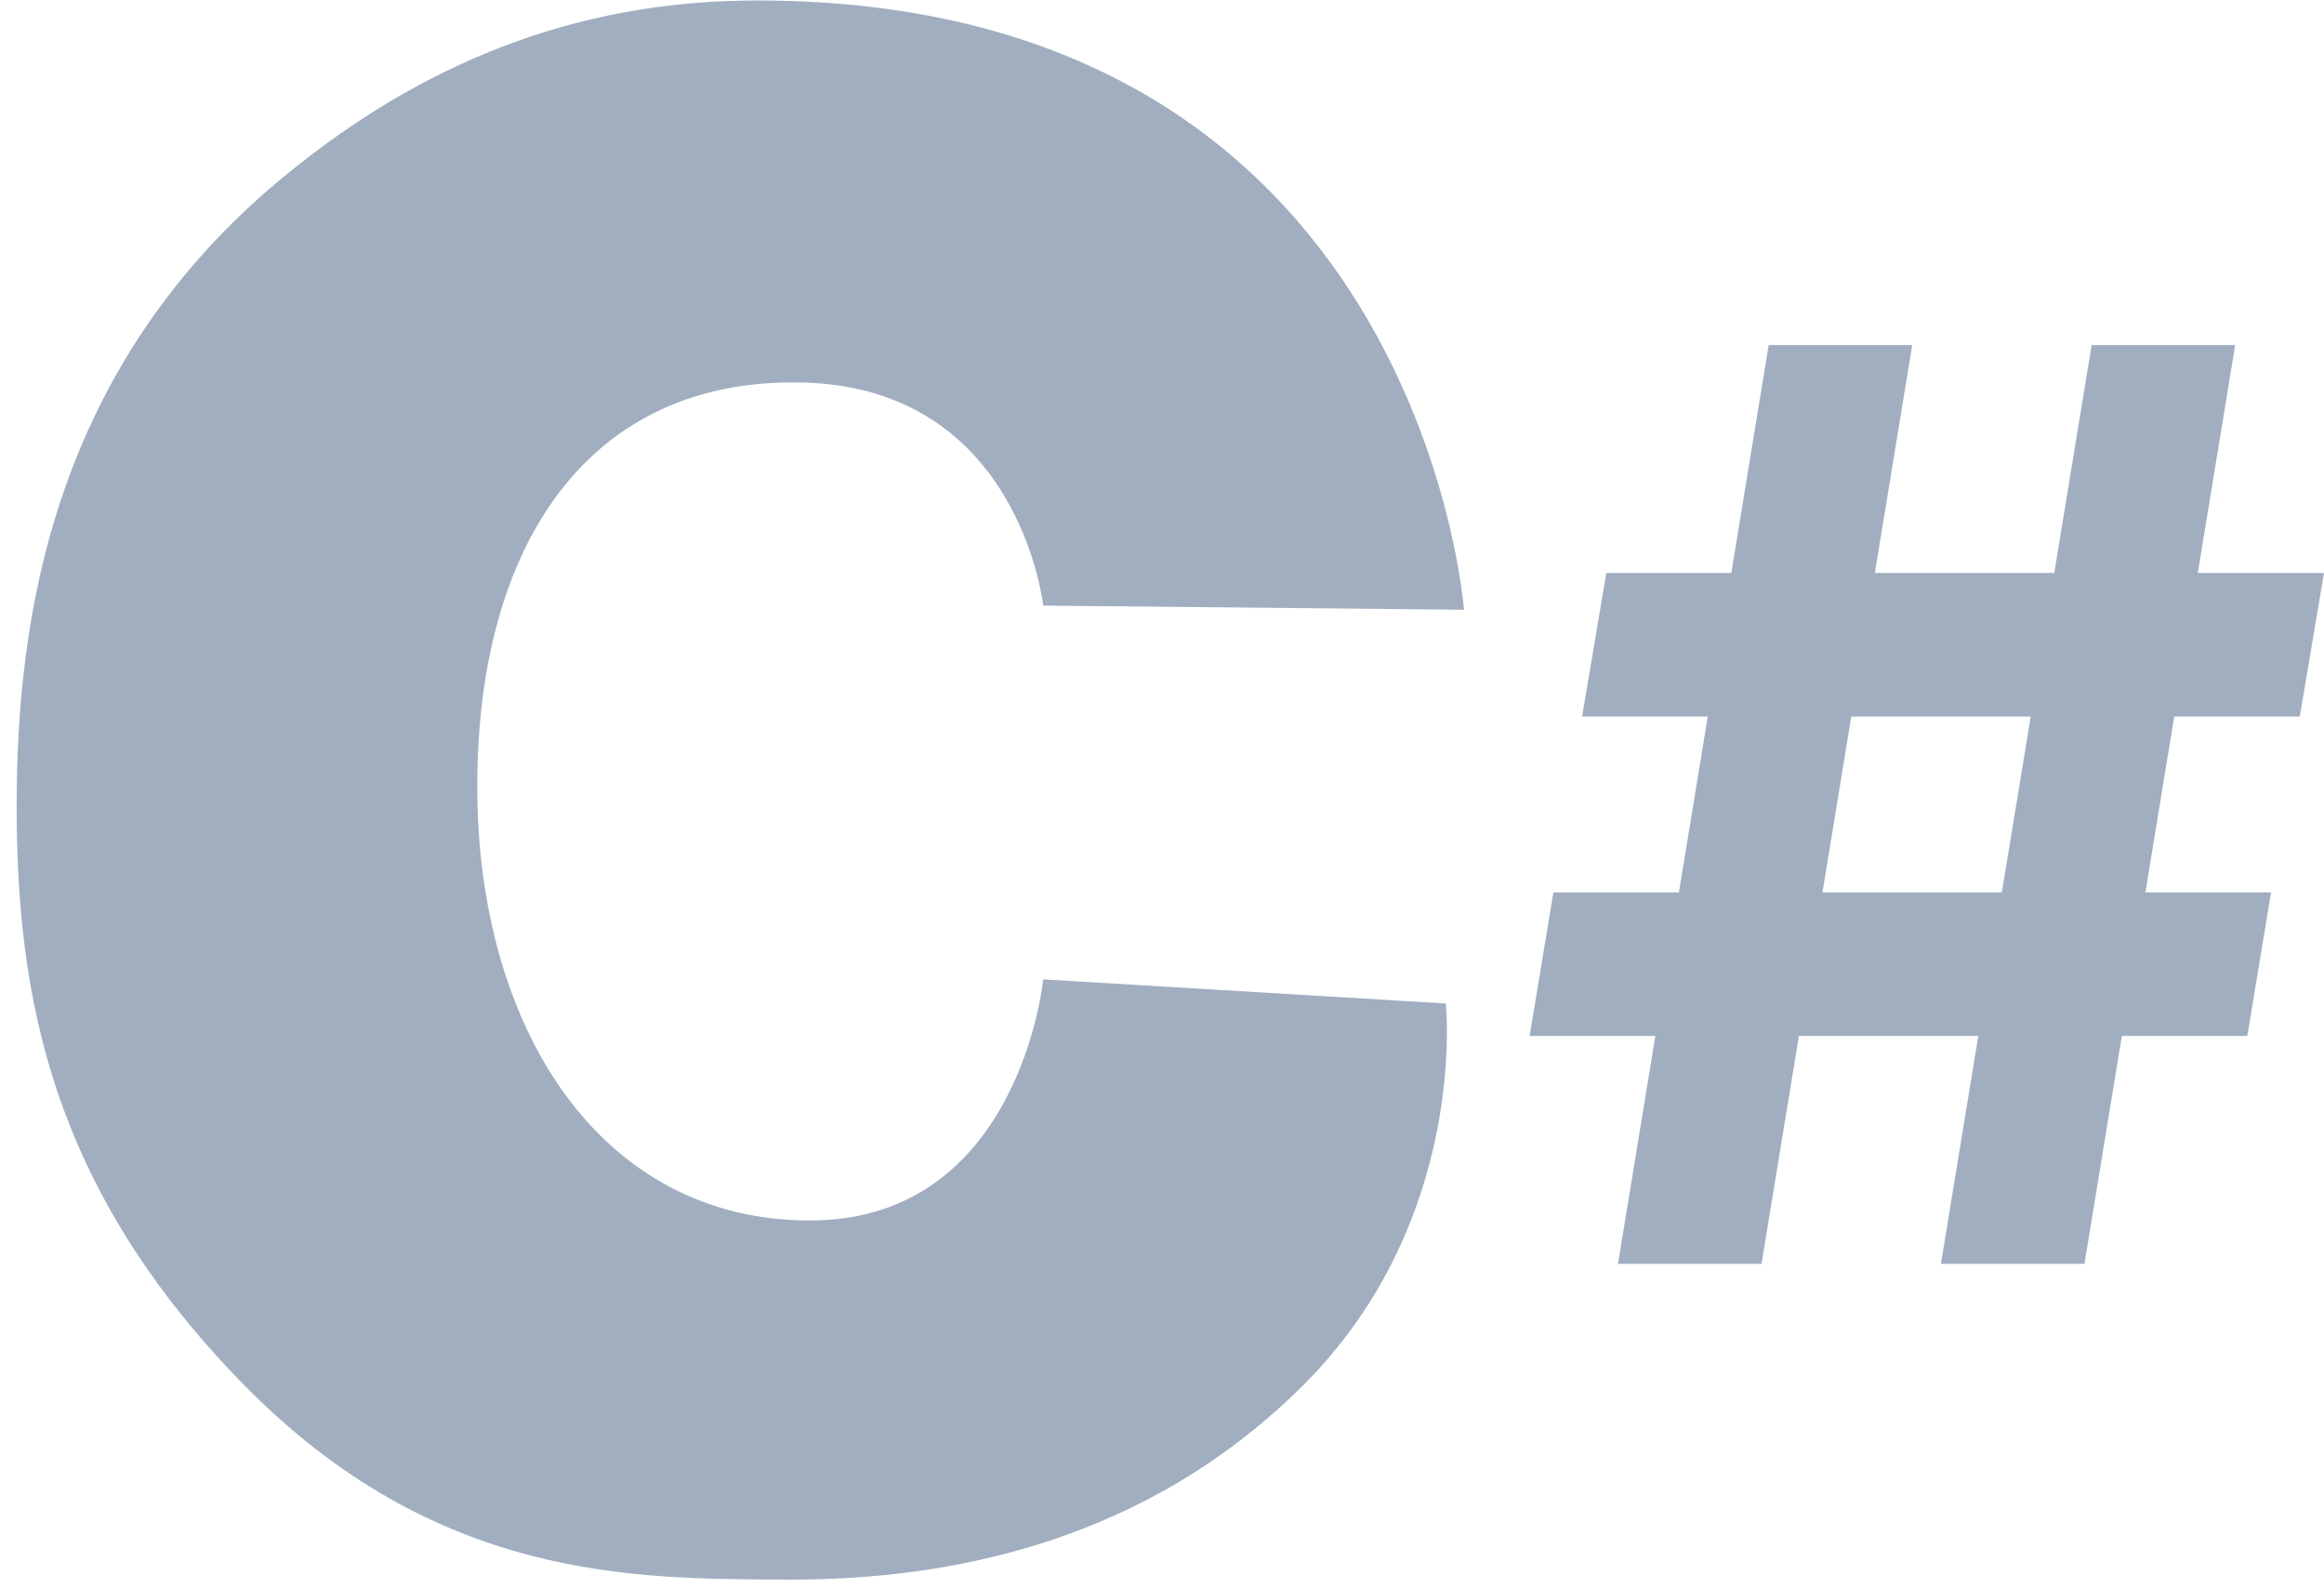 <svg width="101" height="69" viewBox="0 0 101 69" fill="none" xmlns="http://www.w3.org/2000/svg">
<path d="M45.337 26.315C45.337 26.315 44.322 16.885 34.941 16.623C25.559 16.361 20.741 23.696 20.741 34.174C20.741 44.652 26.066 53.035 35.194 53.035C44.322 53.035 45.337 42.556 45.337 42.556L62.832 43.604C62.832 43.604 63.862 53.068 56.541 60.288C49.22 67.507 40.233 68.687 33.958 68.638C27.682 68.588 18.981 68.736 10.566 60.14C2.152 51.545 0.724 43.195 0.724 34.993C0.724 26.79 2.32 15.924 12.325 7.684C19.124 2.084 26.017 0.021 32.911 0.021C61.691 0.021 63.624 26.495 63.624 26.495L45.337 26.315Z" fill="#A0AEC0"/>
<path d="M84.352 54.916L90.902 14.993H97.14L90.59 54.916H84.352ZM66.477 45.013L67.51 38.776H98.7L97.666 45.013H66.477ZM70.317 54.916L76.867 14.993H83.105L76.555 54.916H70.317ZM68.757 31.134L69.81 24.896H101L99.947 31.134H68.757Z" fill="#A0AEC0"/>
</svg>

